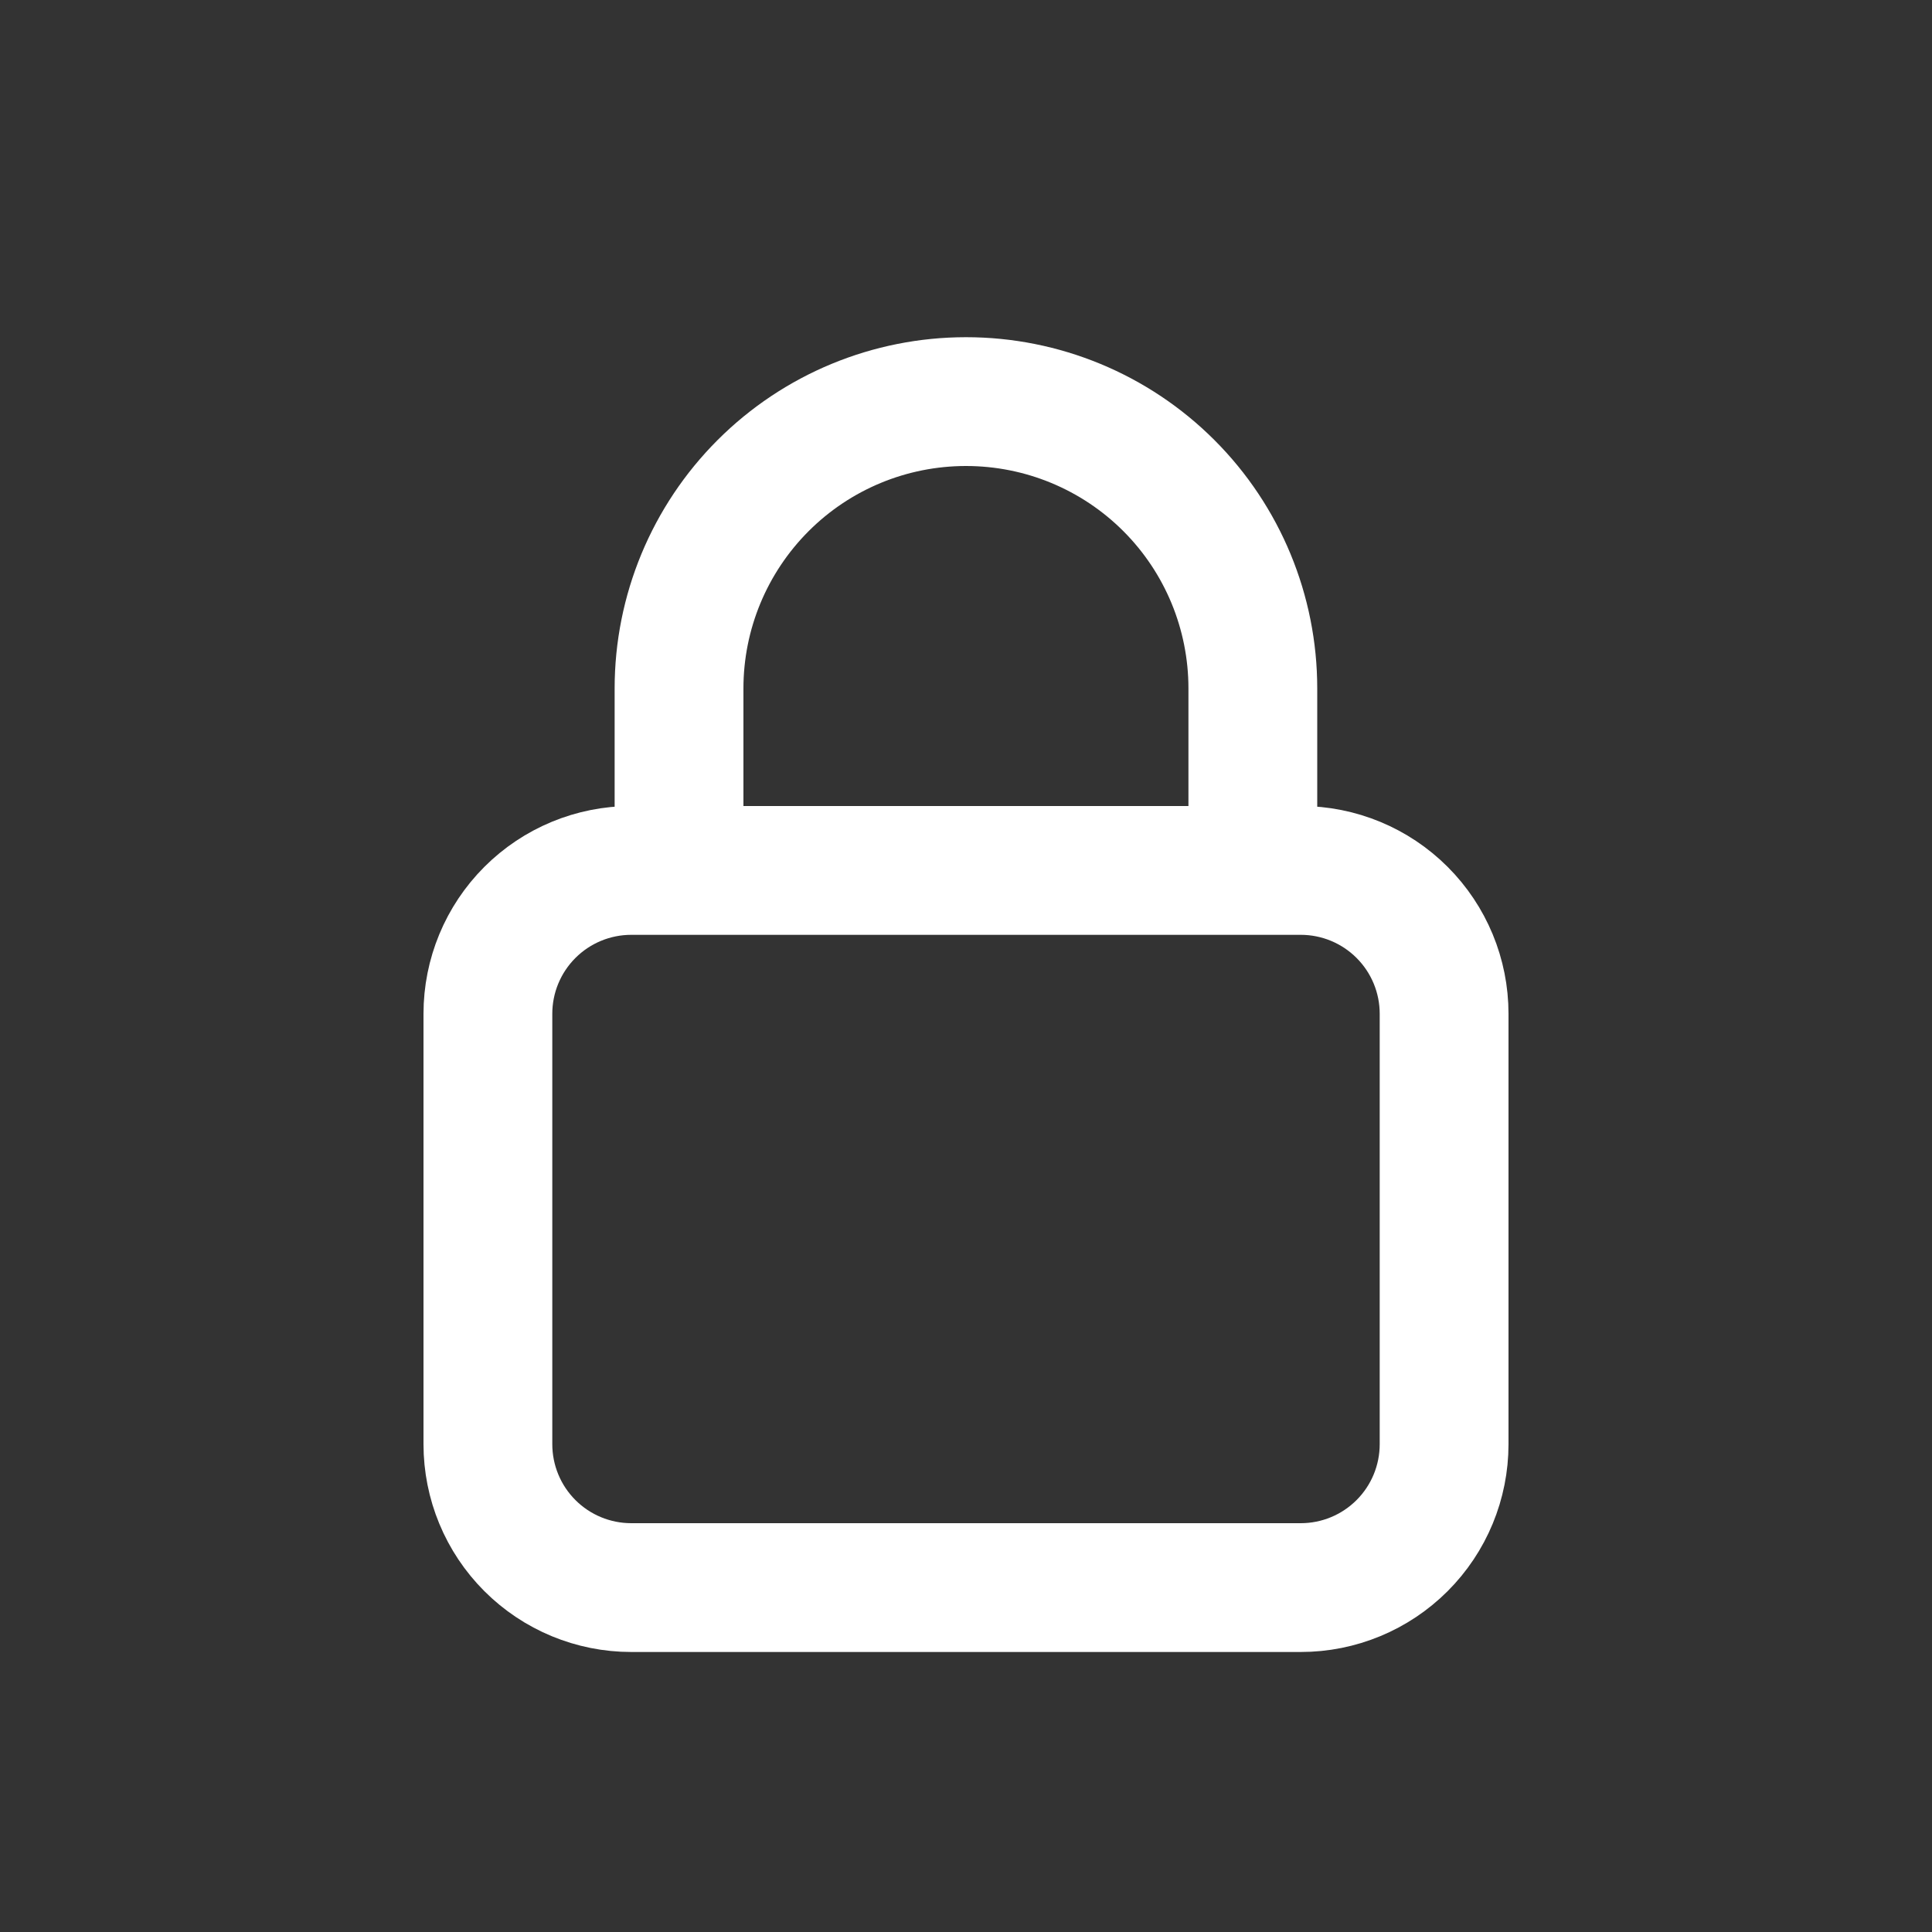 <svg width="15" height="15" viewBox="0 0 15 15" fill="none" xmlns="http://www.w3.org/2000/svg">
<rect x="0" y="0" width="15" height="15" fill="#333333" stroke="none"/>
<path d="M4.901 12.326H10.099C10.394 12.326 10.677 12.209 10.886 12C11.095 11.791 11.212 11.508 11.212 11.212V7.871C11.212 7.576 11.095 7.293 10.886 7.084C10.677 6.875 10.394 6.758 10.099 6.758H4.901C4.606 6.758 4.323 6.875 4.114 7.084C3.905 7.293 3.788 7.576 3.788 7.871V11.212C3.788 11.508 3.905 11.791 4.114 12C4.323 12.209 4.606 12.326 4.901 12.326Z" stroke="white" stroke-linecap="round" stroke-linejoin="round"/>
<path d="M9.727 6.619V5.345C9.727 4.754 9.493 4.188 9.075 3.77C8.657 3.352 8.091 3.118 7.5 3.118C6.909 3.118 6.343 3.352 5.925 3.77C5.507 4.188 5.272 4.754 5.272 5.345V6.619" stroke="white" stroke-linecap="round" stroke-linejoin="round"/>
</svg>
